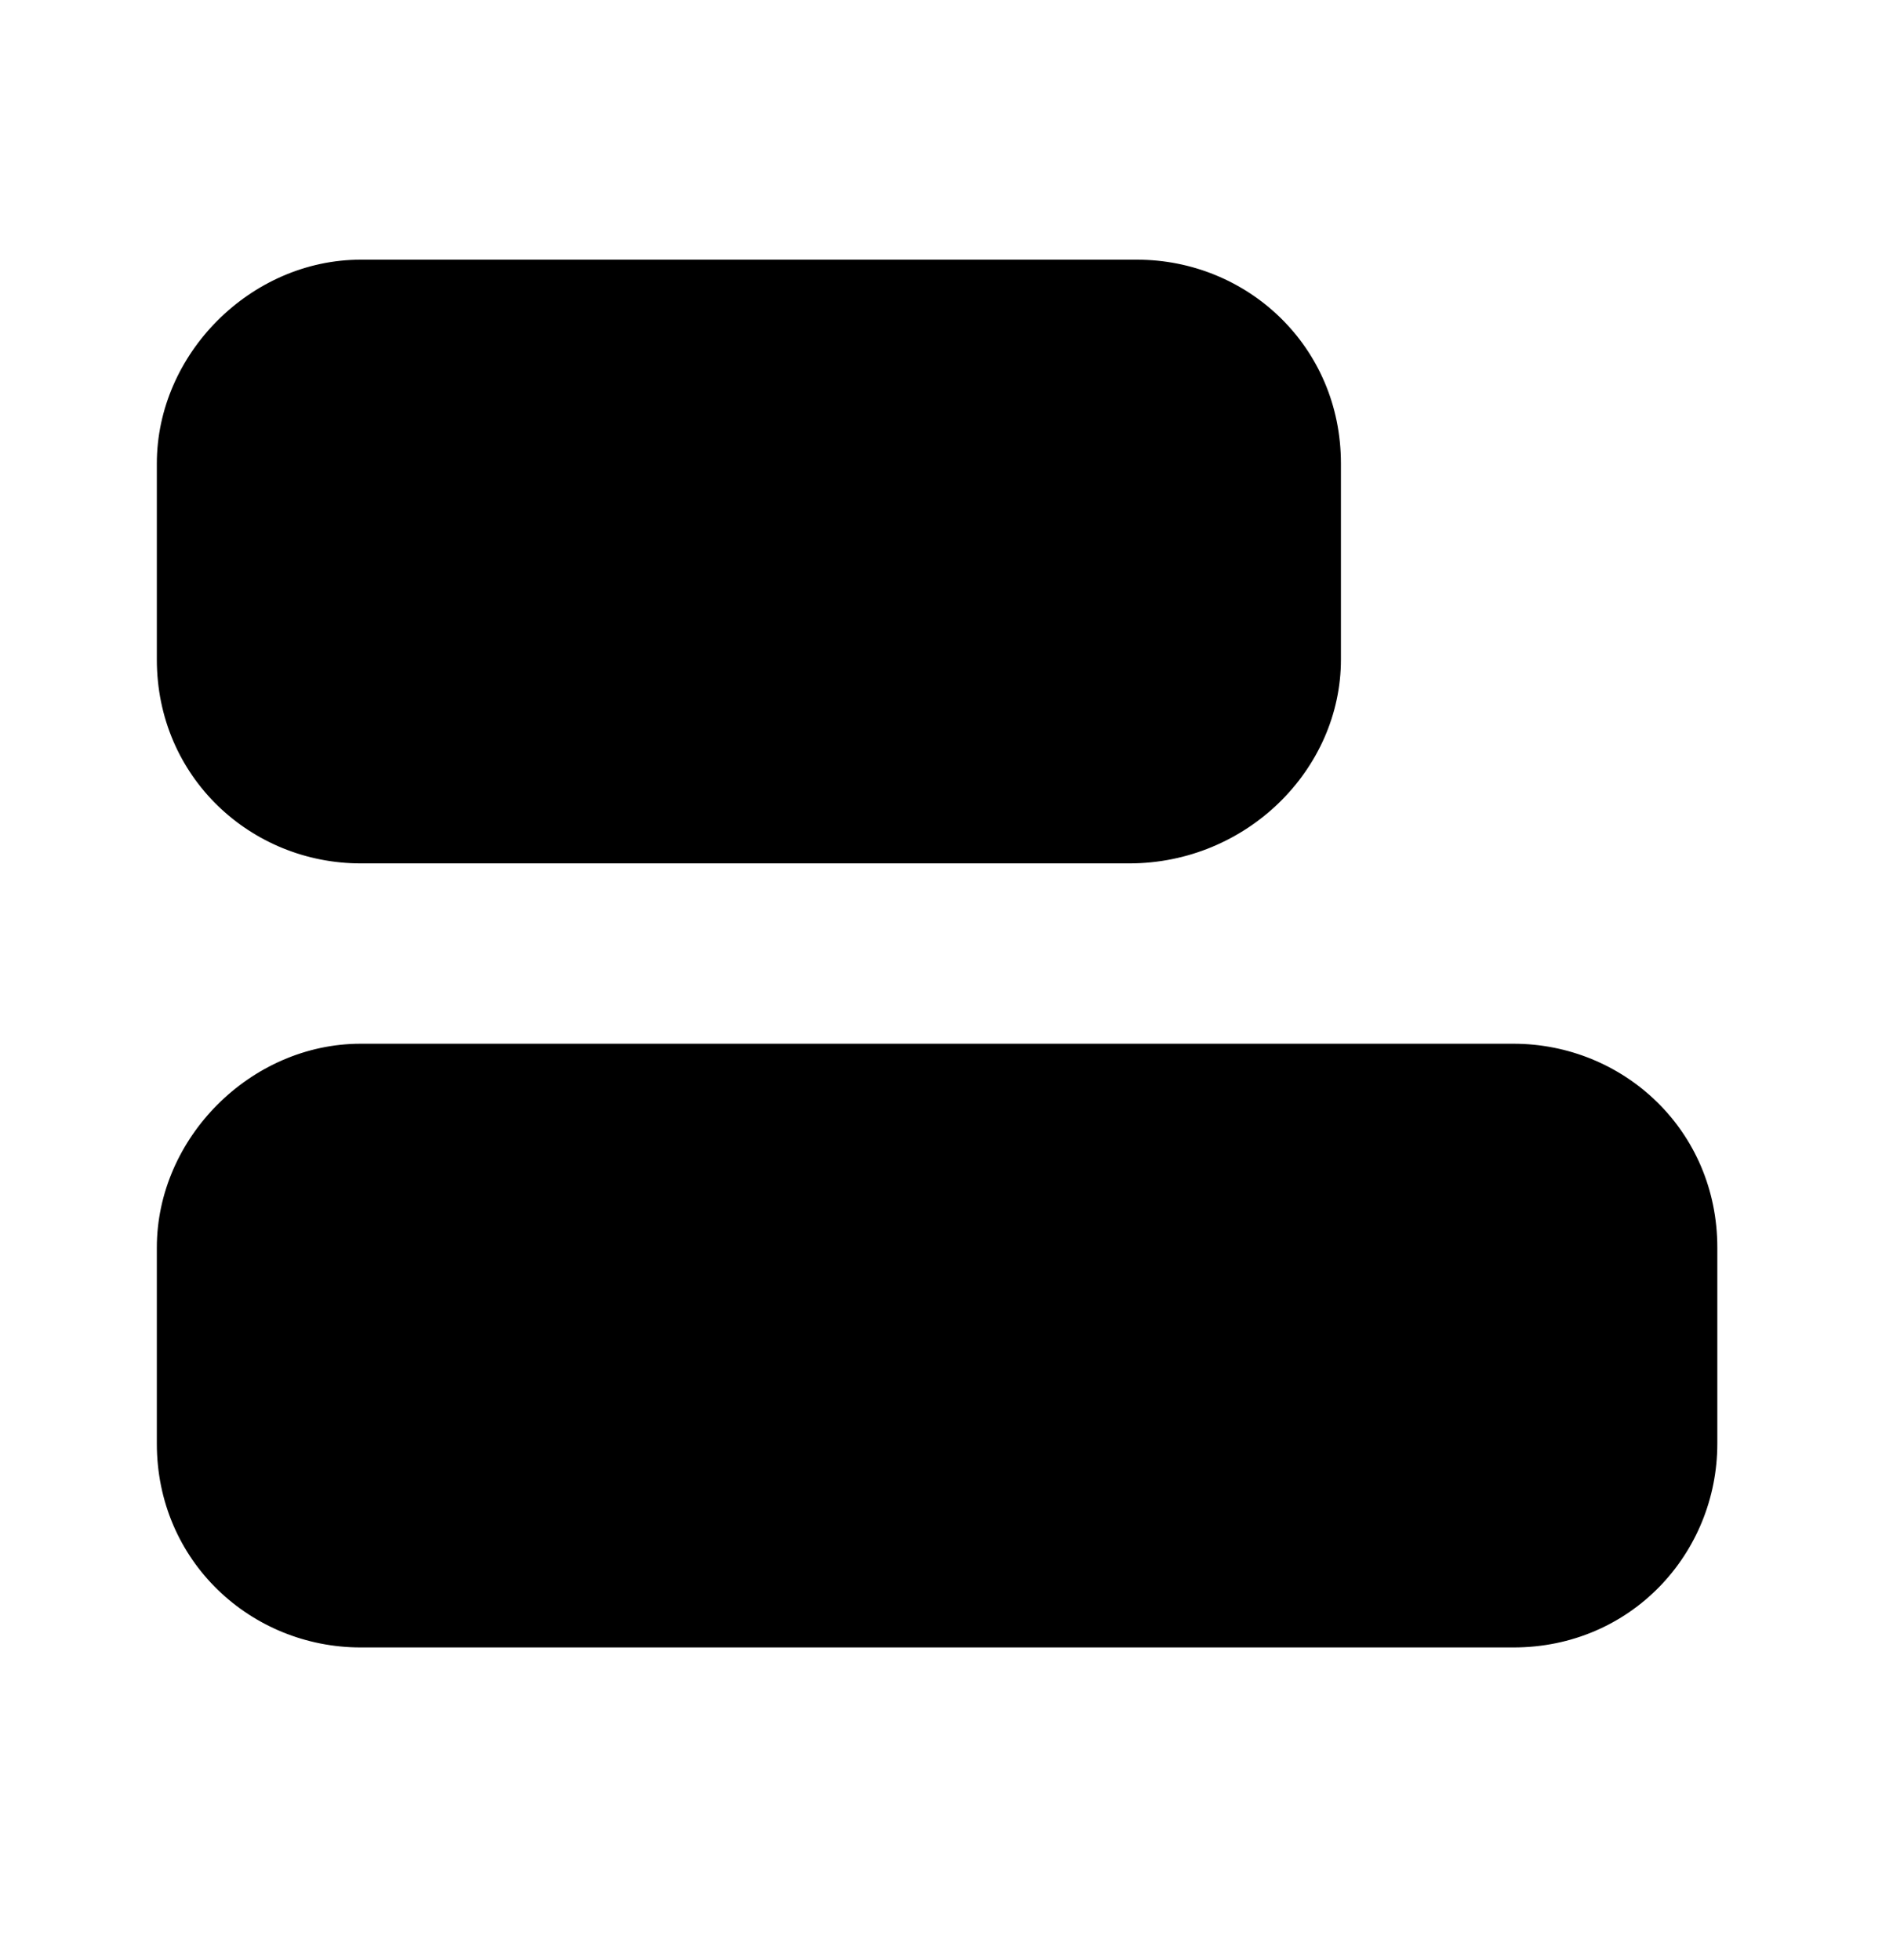 <svg xmlns="http://www.w3.org/2000/svg" fill="none" viewBox="0 0 24 25"><path fill="#000" d="M17.1 8.412v-2.5c0-1.5-1.2-2.6-2.6-2.6H4.6c-1.4 0-2.6 1.2-2.6 2.6v2.5c0 1.5 1.2 2.6 2.6 2.6h9.8c1.5 0 2.7-1.2 2.7-2.6M2 15.912v2.5c0 1.5 1.2 2.6 2.6 2.6h14.7c1.5 0 2.6-1.2 2.6-2.6v-2.5c0-1.5-1.2-2.6-2.6-2.6H4.6c-1.4 0-2.6 1.2-2.6 2.6"/></svg>